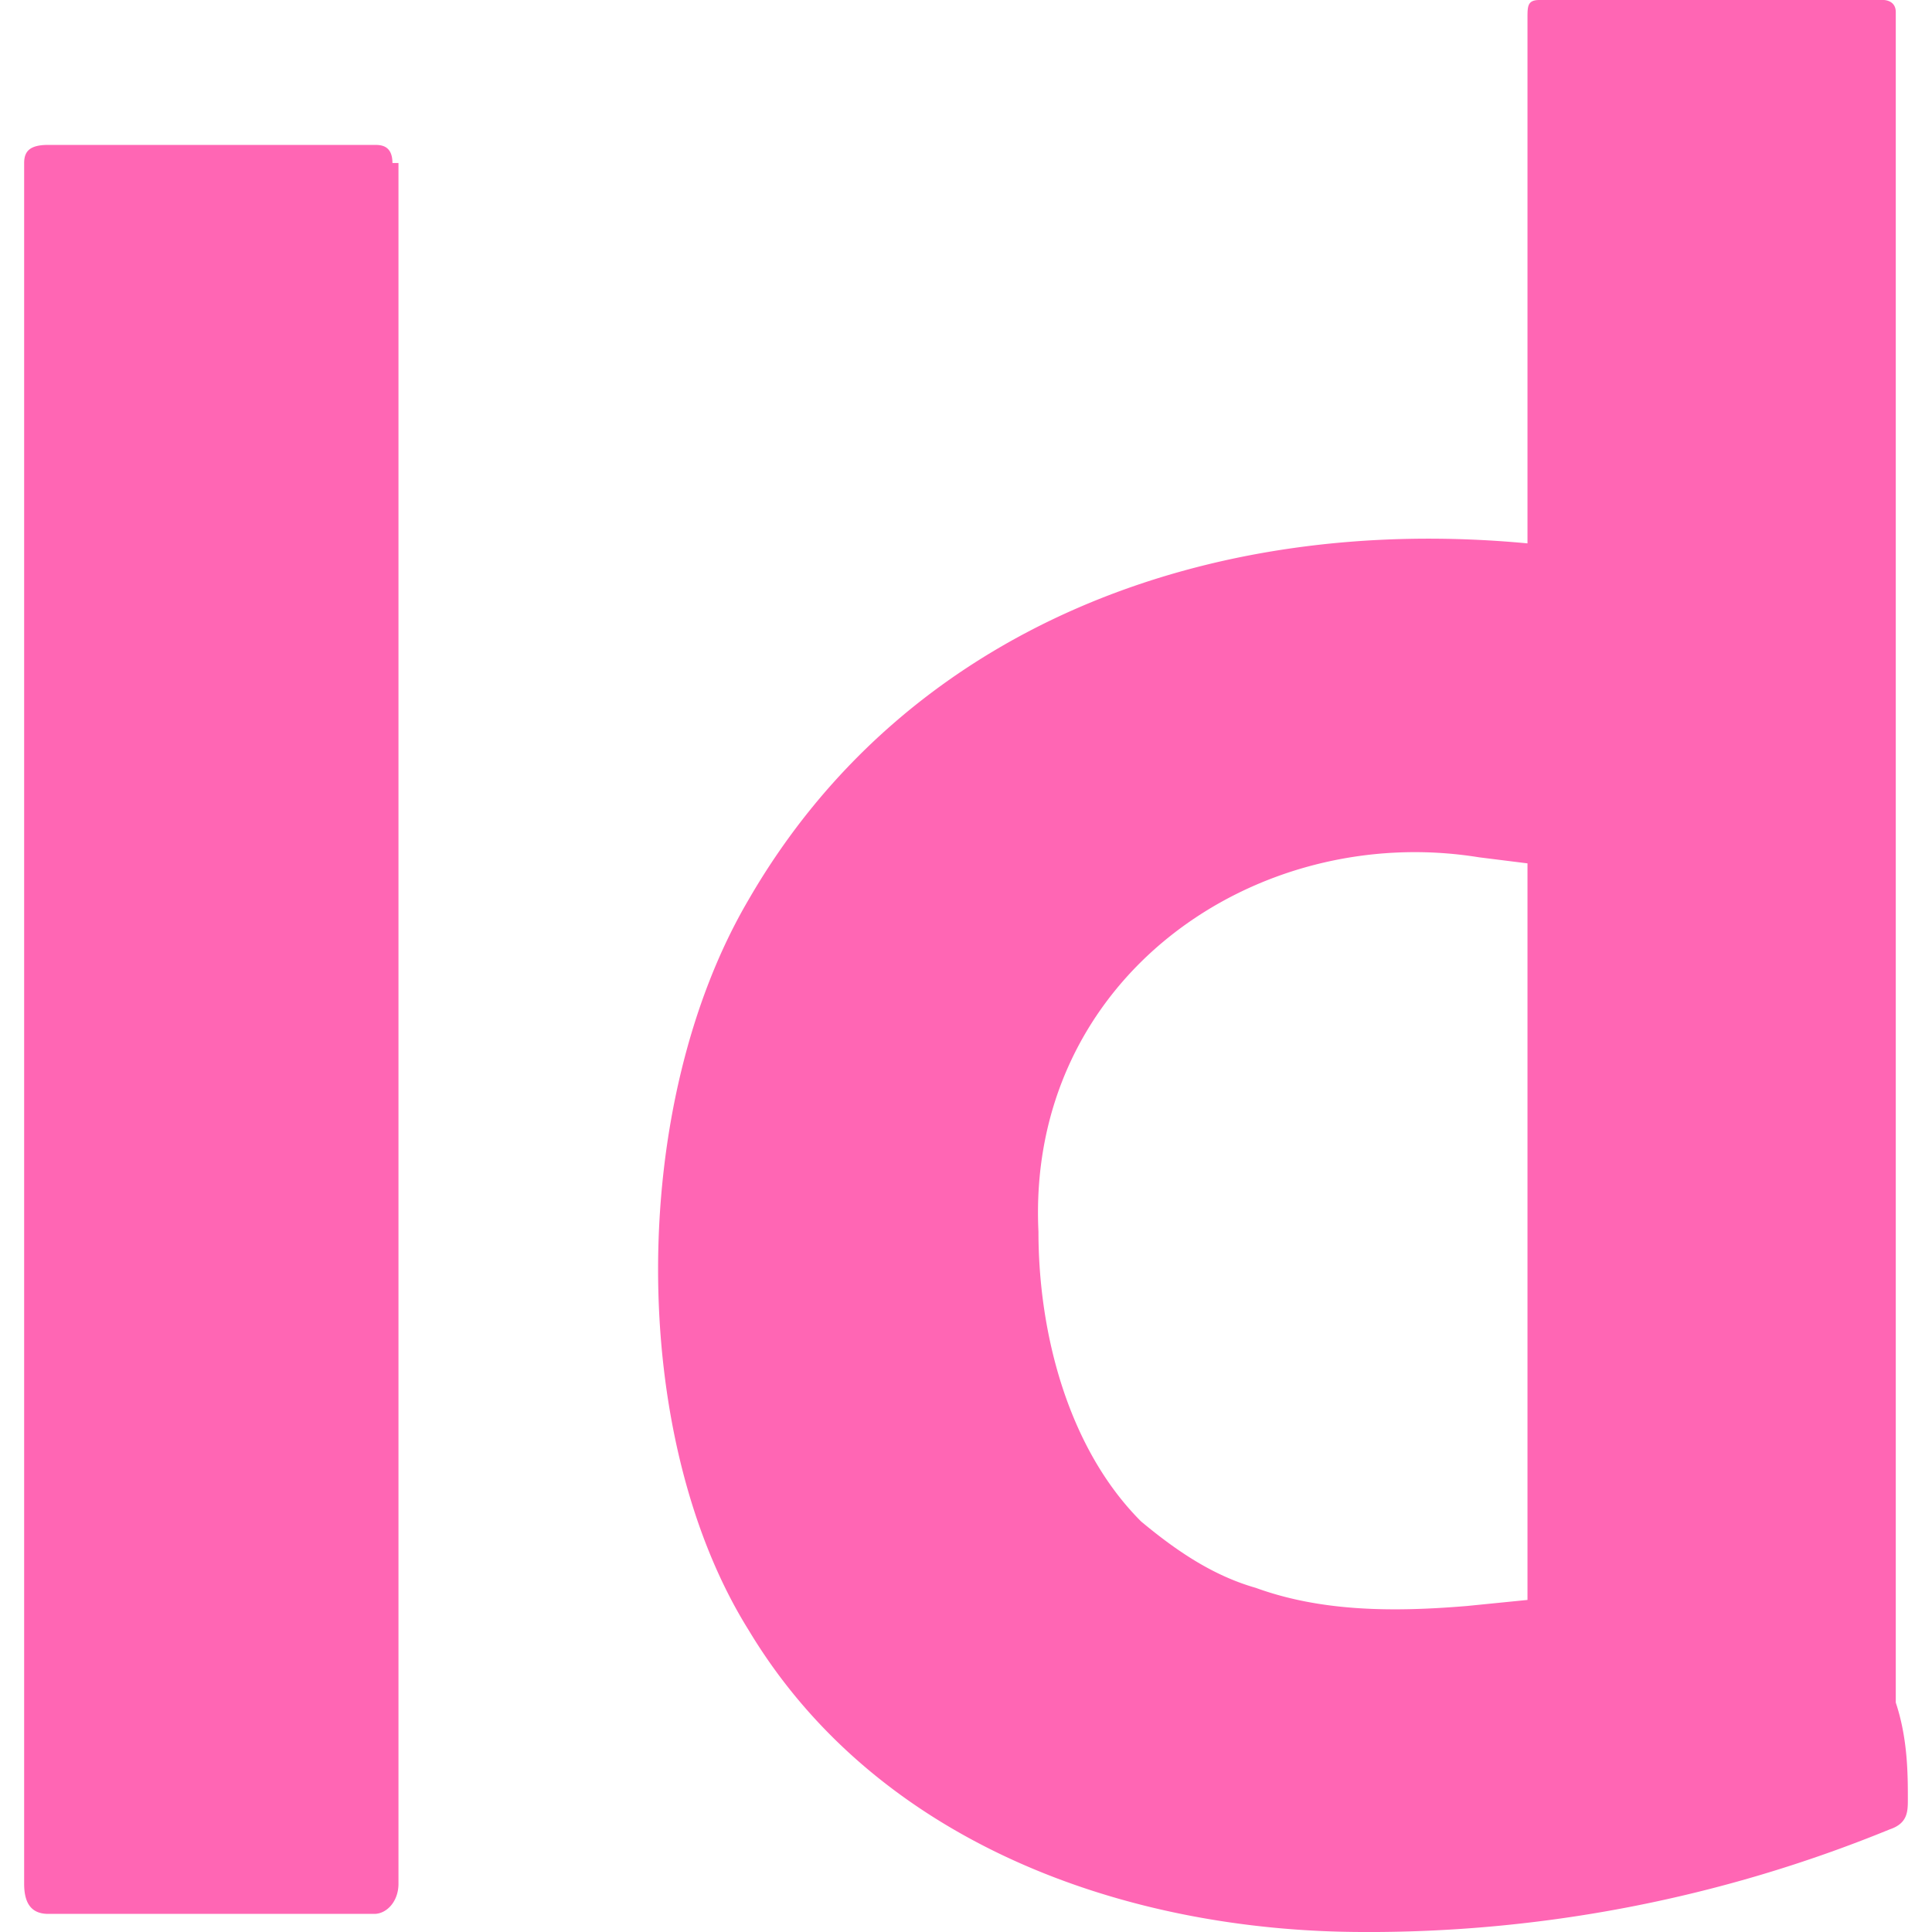 <svg xmlns="http://www.w3.org/2000/svg" viewBox="0 0 32 32"><path d="M6.6 2.7v28.5c0 .3-.2.5-.4.5H.8c-.3 0-.4-.2-.4-.5V2.7c0-.2.1-.3.4-.3h5.4c.1 0 .3 0 .3.3ZM22.6 32c-4 0-8.1-1.5-10.2-5-2-3.2-2-8.7 0-12.1C15 10.4 20 8.5 25.3 9V.3c0-.2 0-.3.2-.3h5.7s.2 0 .2.2v28c.2.6.2 1.2.2 1.6 0 .2 0 .4-.3.5a22.8 22.8 0 0 1-8.8 1.7Zm2.7-5.5V14.3l-.8-.1c-3.7-.6-7.5 2-7.3 6.2 0 1.7.5 3.6 1.7 4.8.6.5 1.2.9 1.9 1.1 1.1.4 2.3.4 3.5.3l1-.1Z" fill="#ff66b4"/></svg>